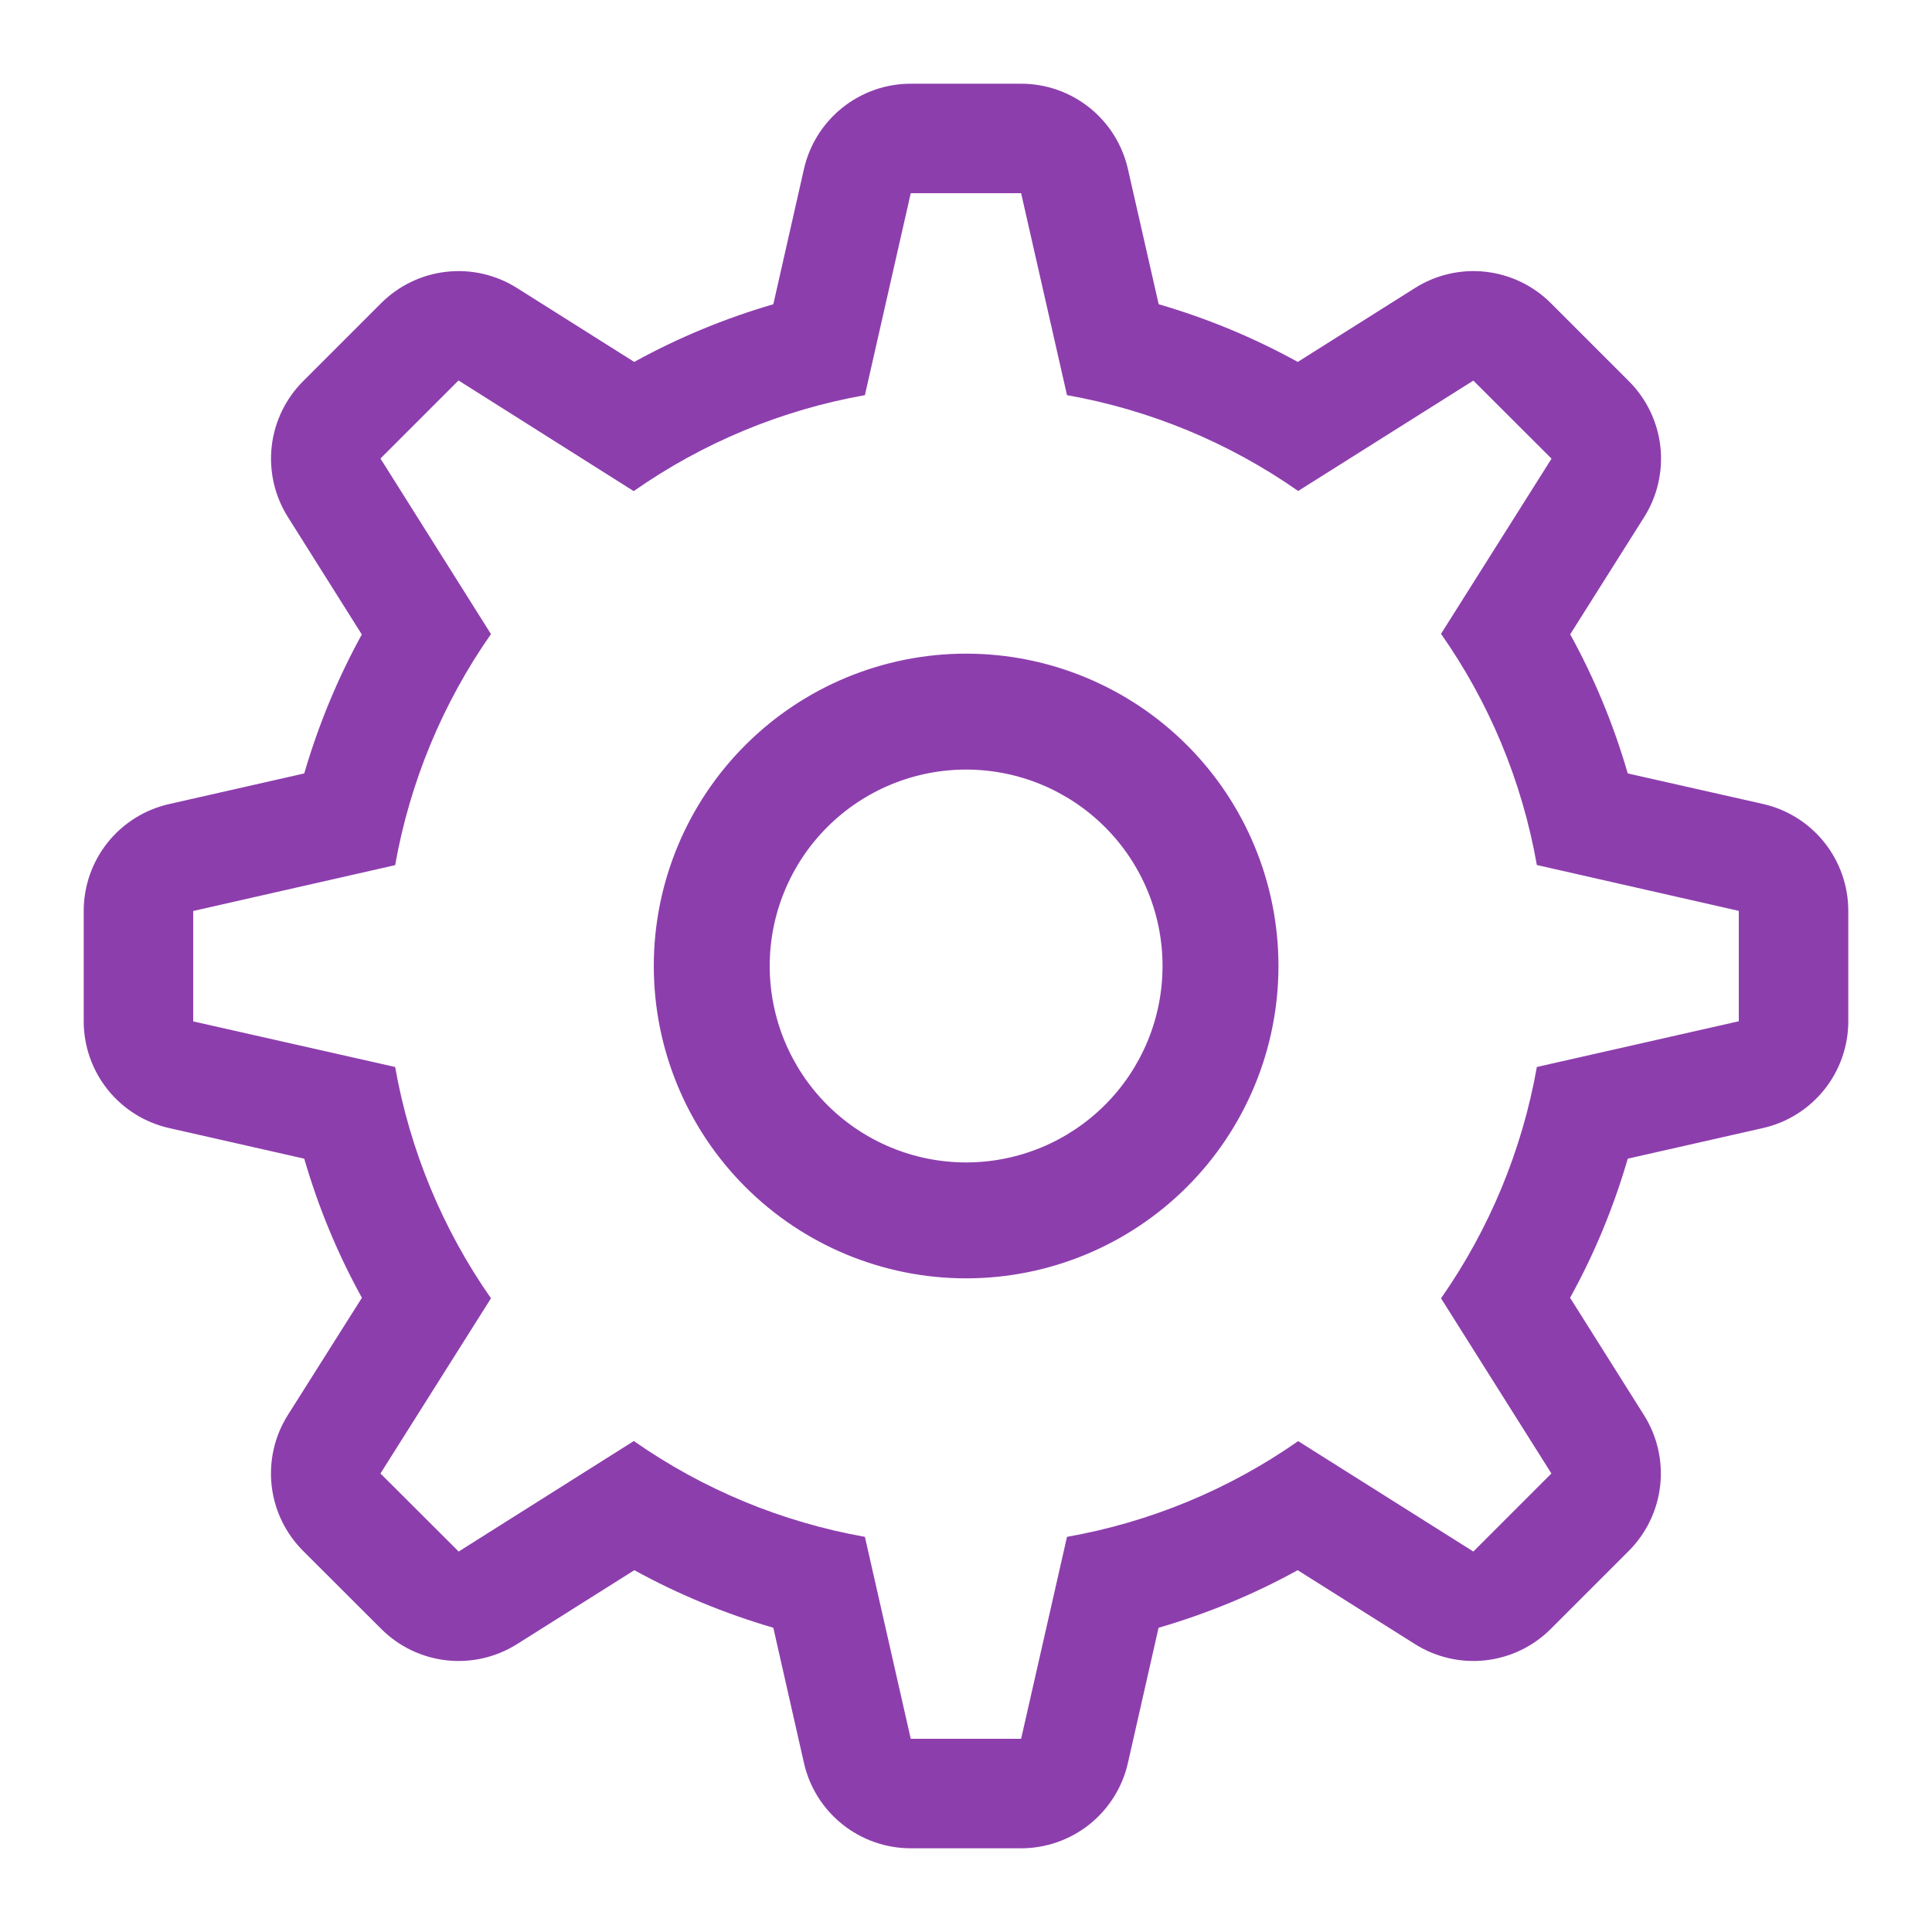 <svg width="70" height="70" viewBox="0 0 70 70" fill="none" xmlns="http://www.w3.org/2000/svg">
<path fill-rule="evenodd" clip-rule="evenodd" d="M32.993 3.033C32.094 3.034 31.223 3.341 30.521 3.902C29.819 4.463 29.328 5.246 29.129 6.123L28.019 11.023C26.245 11.542 24.565 12.239 22.979 13.113L18.732 10.435C17.971 9.954 17.069 9.747 16.174 9.847C15.279 9.947 14.445 10.348 13.809 10.985L10.981 13.813C10.345 14.449 9.944 15.283 9.844 16.176C9.744 17.07 9.951 17.971 10.43 18.732L13.109 22.988C12.238 24.572 11.542 26.25 11.023 28.023L6.123 29.134C5.245 29.333 4.462 29.824 3.9 30.527C3.339 31.23 3.033 32.103 3.033 33.003V37.002C3.033 37.902 3.339 38.775 3.9 39.477C4.462 40.18 5.245 40.672 6.123 40.871L11.023 41.981C11.539 43.755 12.236 45.435 13.113 47.021L10.43 51.268C9.949 52.029 9.742 52.931 9.842 53.826C9.942 54.721 10.344 55.555 10.981 56.191L13.813 59.019C14.449 59.655 15.283 60.056 16.176 60.156C17.07 60.256 17.971 60.049 18.732 59.57L22.983 56.891C24.57 57.763 26.248 58.458 28.019 58.977L29.129 63.877C29.328 64.755 29.82 65.538 30.523 66.1C31.226 66.661 32.098 66.967 32.998 66.967H36.997C37.897 66.967 38.77 66.661 39.473 66.1C40.176 65.538 40.667 64.755 40.866 63.877L41.977 58.977C43.75 58.461 45.43 57.766 47.017 56.891L51.268 59.57C52.029 60.049 52.93 60.256 53.824 60.156C54.718 60.056 55.551 59.655 56.187 59.019L59.015 56.191C59.65 55.555 60.051 54.722 60.151 53.828C60.251 52.935 60.045 52.034 59.565 51.273L56.887 47.021C57.764 45.435 58.461 43.755 58.977 41.981L63.877 40.871C64.755 40.672 65.538 40.18 66.1 39.477C66.661 38.775 66.967 37.902 66.967 37.002V33.003C66.968 32.102 66.662 31.228 66.101 30.524C65.54 29.82 64.755 29.328 63.877 29.129L58.977 28.023C58.461 26.25 57.766 24.57 56.891 22.983L59.57 18.737C60.051 17.975 60.258 17.073 60.158 16.178C60.058 15.284 59.656 14.45 59.019 13.813L56.191 10.985C55.555 10.348 54.721 9.947 53.826 9.847C52.931 9.747 52.029 9.954 51.268 10.435L47.021 13.113C45.424 12.233 43.733 11.532 41.981 11.023L40.866 6.123C40.667 5.245 40.176 4.462 39.473 3.9C38.77 3.339 37.897 3.033 36.997 3.033H32.993ZM22.96 17.794C25.466 16.039 28.325 14.852 31.337 14.317L32.998 7H36.997L38.659 14.317C41.67 14.851 44.529 16.036 47.035 17.789L53.382 13.79L56.215 16.618L52.211 22.965C53.937 25.424 55.141 28.266 55.683 31.341L63 33.003V37.002L55.683 38.659C55.15 41.672 53.965 44.533 52.211 47.04L56.21 53.387L53.382 56.215L47.035 52.215C44.529 53.967 41.67 55.151 38.659 55.683L36.997 63H32.998L31.337 55.683C28.327 55.148 25.469 53.964 22.965 52.211L16.618 56.215L13.785 53.387L17.789 47.04C16.035 44.533 14.85 41.672 14.317 38.659L7 37.007V33.007L14.317 31.346C14.851 28.336 16.036 25.479 17.789 22.974L13.785 16.613L16.613 13.785L22.96 17.794ZM42.121 35C42.121 36.888 41.372 38.698 40.037 40.032C38.702 41.367 36.892 42.117 35.005 42.117C33.117 42.117 31.307 41.367 29.972 40.032C28.638 38.698 27.888 36.888 27.888 35C27.888 33.113 28.638 31.302 29.972 29.968C31.307 28.633 33.117 27.883 35.005 27.883C36.892 27.883 38.702 28.633 40.037 29.968C41.372 31.302 42.121 33.113 42.121 35ZM46.321 35C46.321 38.001 45.129 40.88 43.007 43.002C40.885 45.124 38.006 46.317 35.005 46.317C32.003 46.317 29.125 45.124 27.003 43.002C24.88 40.88 23.688 38.001 23.688 35C23.688 31.999 24.88 29.12 27.003 26.998C29.125 24.876 32.003 23.683 35.005 23.683C38.006 23.683 40.885 24.876 43.007 26.998C45.129 29.12 46.321 31.999 46.321 35Z" fill="#8D3EAD"/>
</svg>
